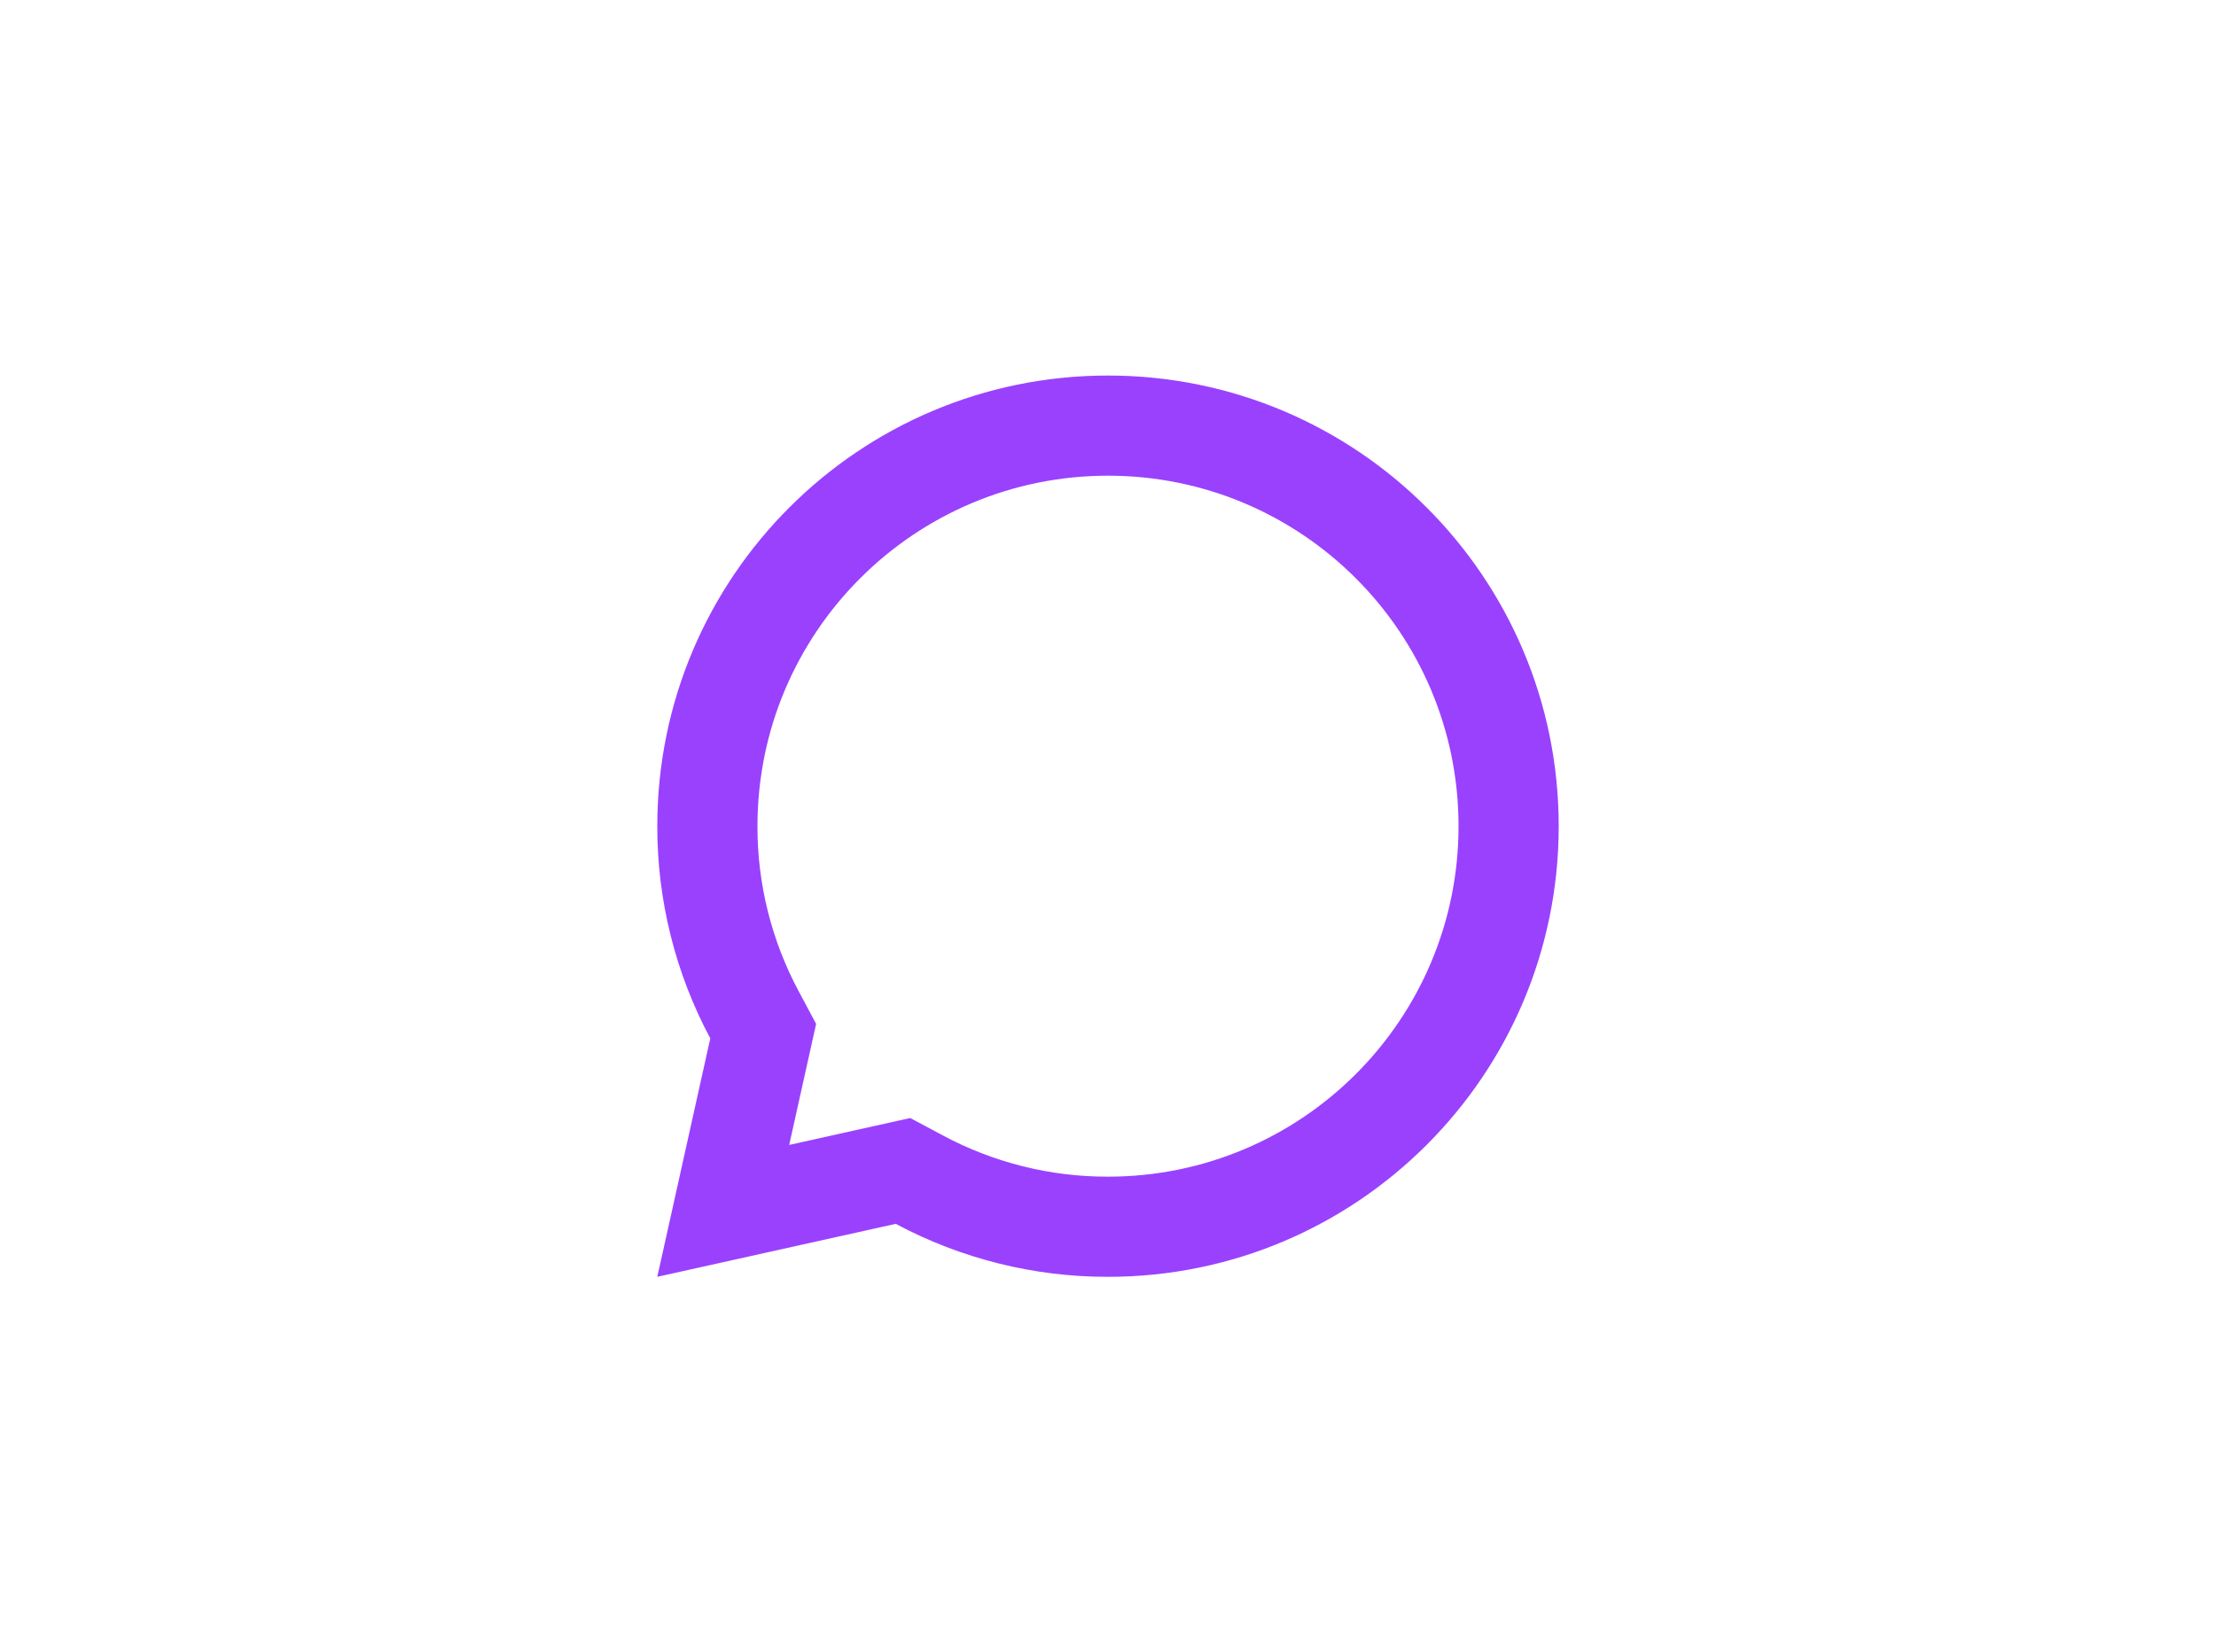 <svg width="59" height="44" viewBox="0 0 59 44" fill="none" xmlns="http://www.w3.org/2000/svg">
<path d="M24.235 29.771L25.107 30.237C26.457 30.959 27.965 31.336 29.496 31.333L29.5 31.333C34.655 31.333 38.833 27.155 38.833 22C38.833 16.845 34.655 12.667 29.5 12.667C24.345 12.667 20.167 16.845 20.167 22V22.004C20.164 23.535 20.541 25.043 21.263 26.393L21.729 27.265L21.012 30.488L24.235 29.771ZM17.5 34L18.911 27.651C17.982 25.913 17.497 23.971 17.5 22C17.5 15.372 22.872 10 29.5 10C36.128 10 41.5 15.372 41.5 22C41.5 28.628 36.128 34 29.5 34C27.529 34.003 25.587 33.518 23.849 32.589L17.5 34Z" fill="#9A41FE"/>
</svg>
